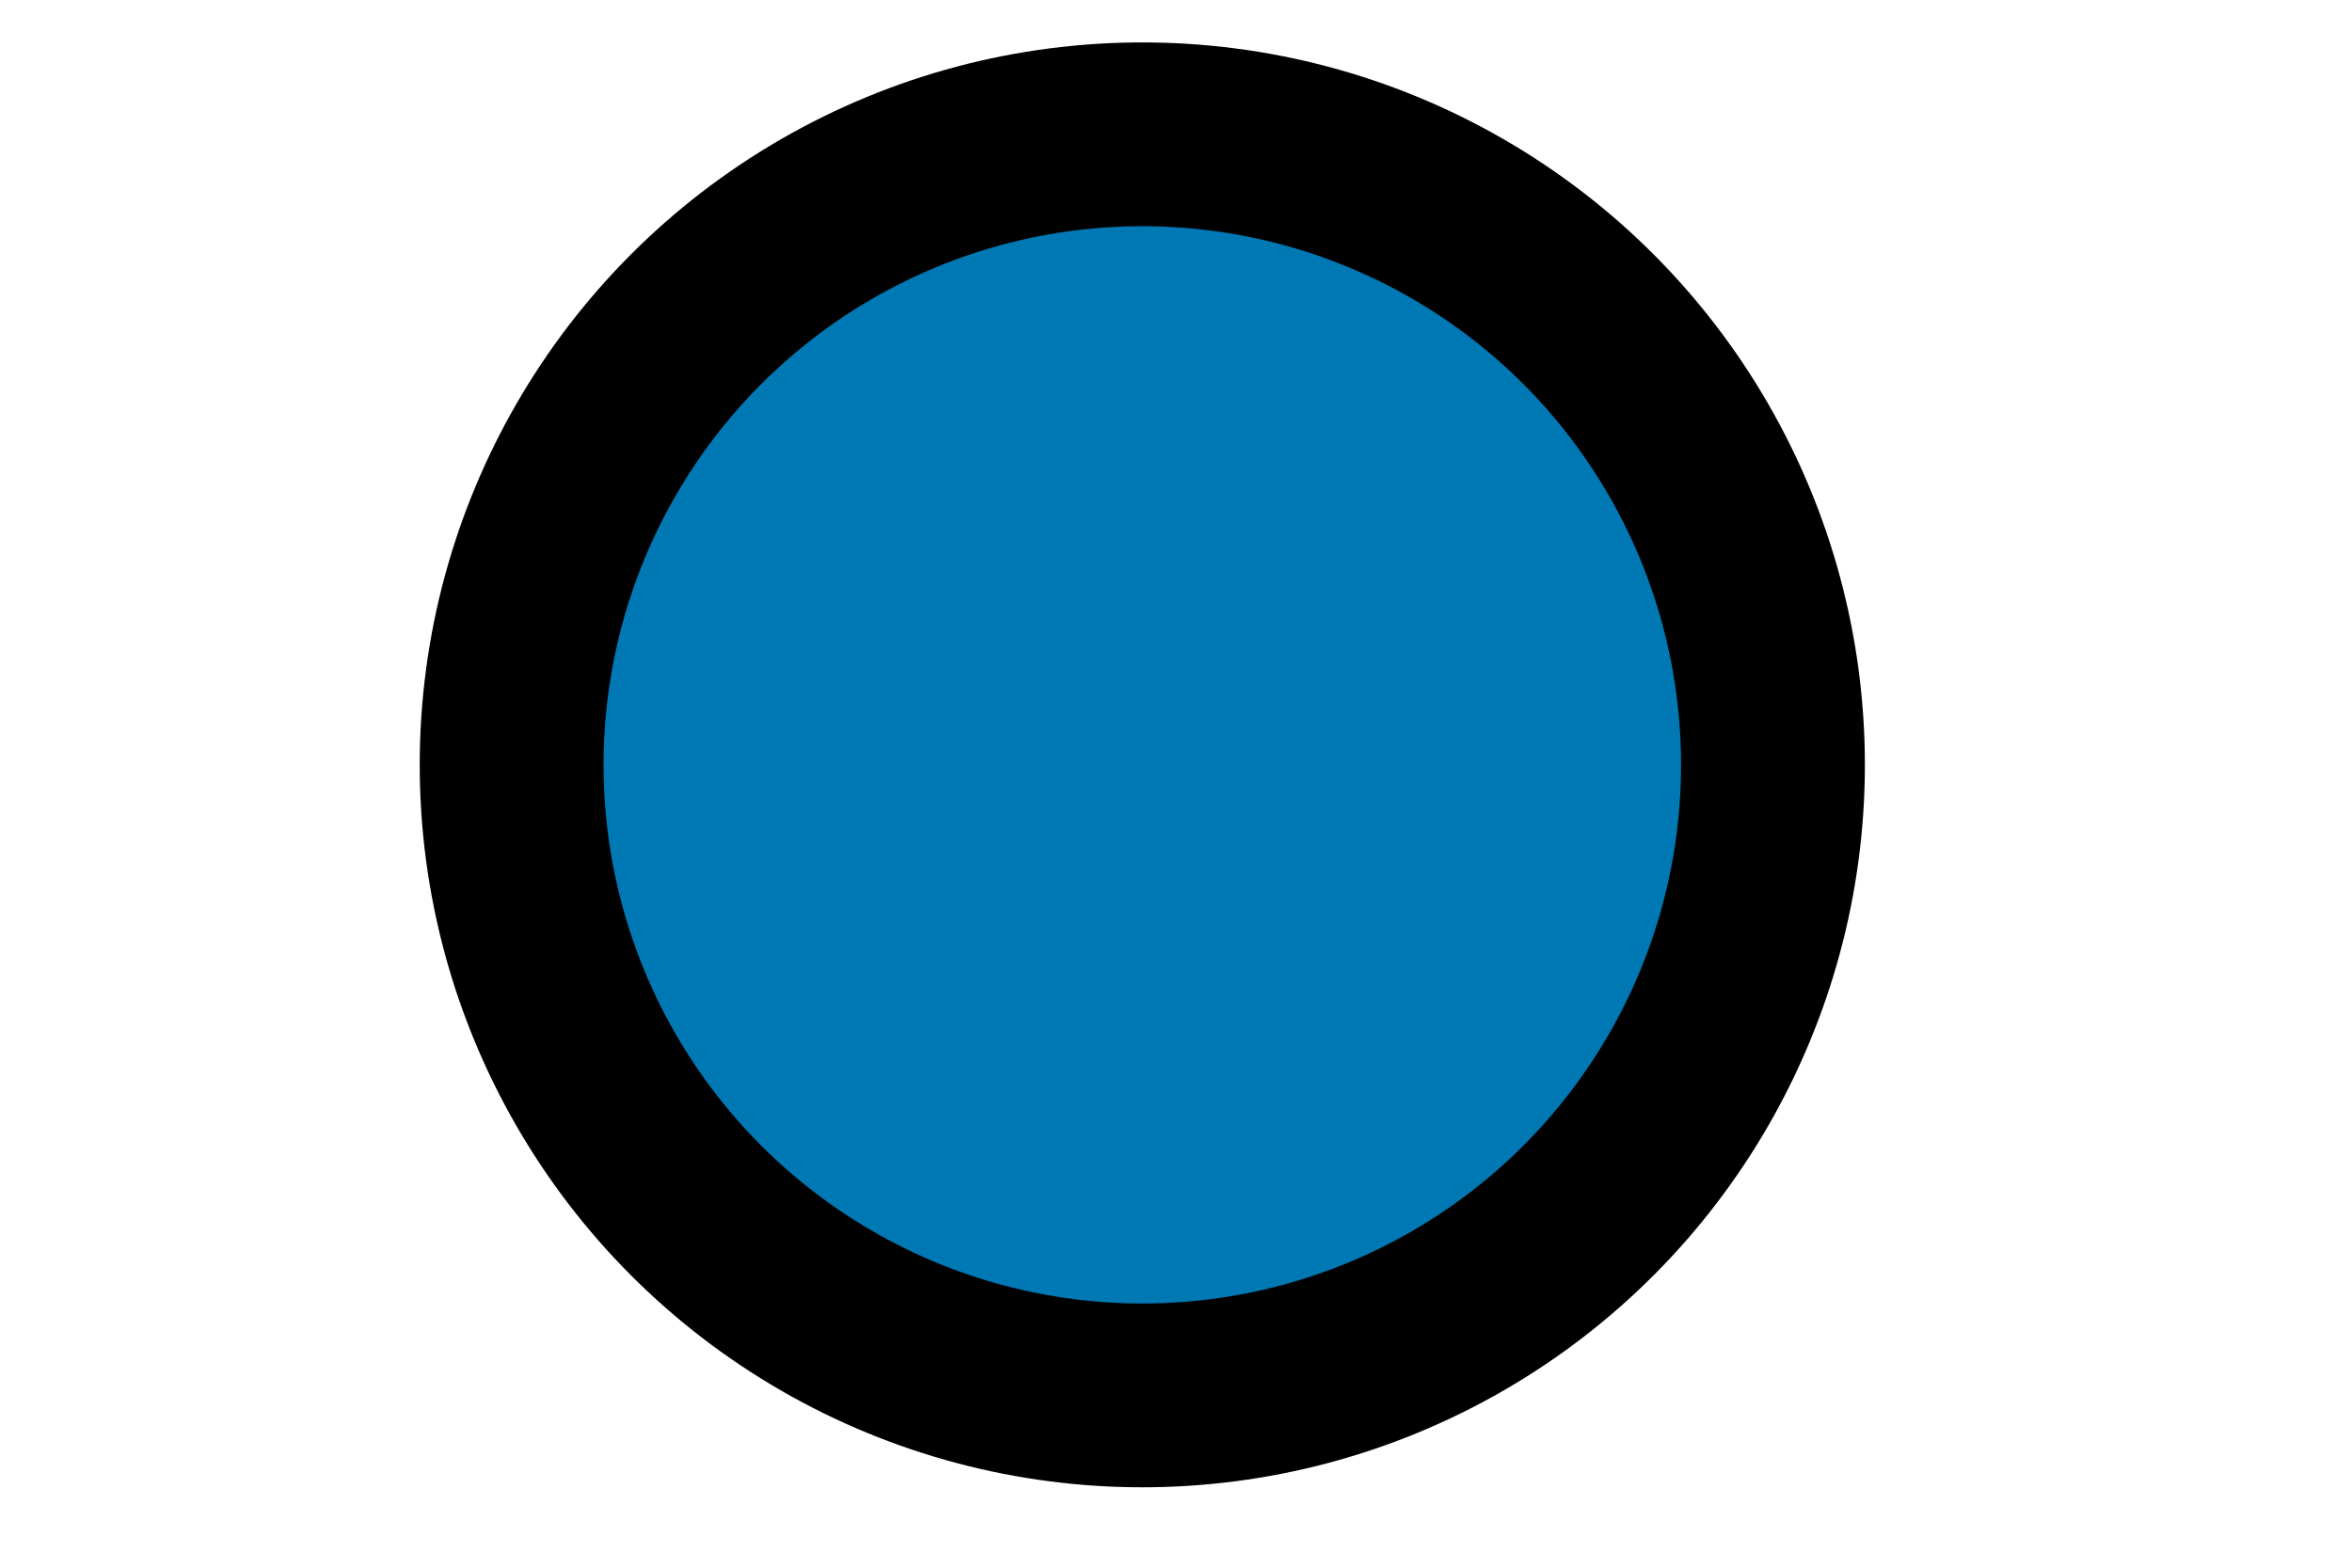 <?xml version="1.0" encoding="UTF-8" standalone="no"?>
<!-- Created with Inkscape (http://www.inkscape.org/) -->

<svg
   width="283.465"
   height="188.976"
   viewBox="0 0 283.465 188.976"
   version="1.1"
   id="svg2658"
   inkscape:version="1.2 (56b05e47e7, 2022-06-09, custom)"
   sodipodi:docname="EHA"
   xmlns:inkscape="http://www.inkscape.org/namespaces/inkscape"
   xmlns:sodipodi="http://sodipodi.sourceforge.net/DTD/sodipodi-0.dtd"
   xmlns="http://www.w3.org/2000/svg"
   xmlns:svg="http://www.w3.org/2000/svg">
  <sodipodi:namedview
     id="namedview2660"
     pagecolor="#ffffff"
     bordercolor="#666666"
     borderopacity="1.0"
     inkscape:pageshadow="2"
     inkscape:pageopacity="0.0"
     inkscape:pagecheckerboard="0"
     inkscape:document-units="mm"
     showgrid="false"
     inkscape:zoom="3.0075196"
     inkscape:cx="75.80998"
     inkscape:cy="107.56372"
     inkscape:window-width="1864"
     inkscape:window-height="1016"
     inkscape:window-x="56"
     inkscape:window-y="27"
     inkscape:window-maximized="1"
     inkscape:current-layer="layer1"
     inkscape:showpageshadow="0"
     inkscape:deskcolor="#d1d1d1" />
  <defs
     id="defs2655" />
  <g
     inkscape:label="Layer 1"
     inkscape:groupmode="layer"
     id="layer1">
    <ellipse
       style="fill:#0078b4;fill-opacity:1;stroke:#000000;stroke-width:22.154"
       id="path2741"
       cx="137.671"
       cy="92.199"
       rx="76.009"
       ry="76.009" />
  </g>
</svg>

